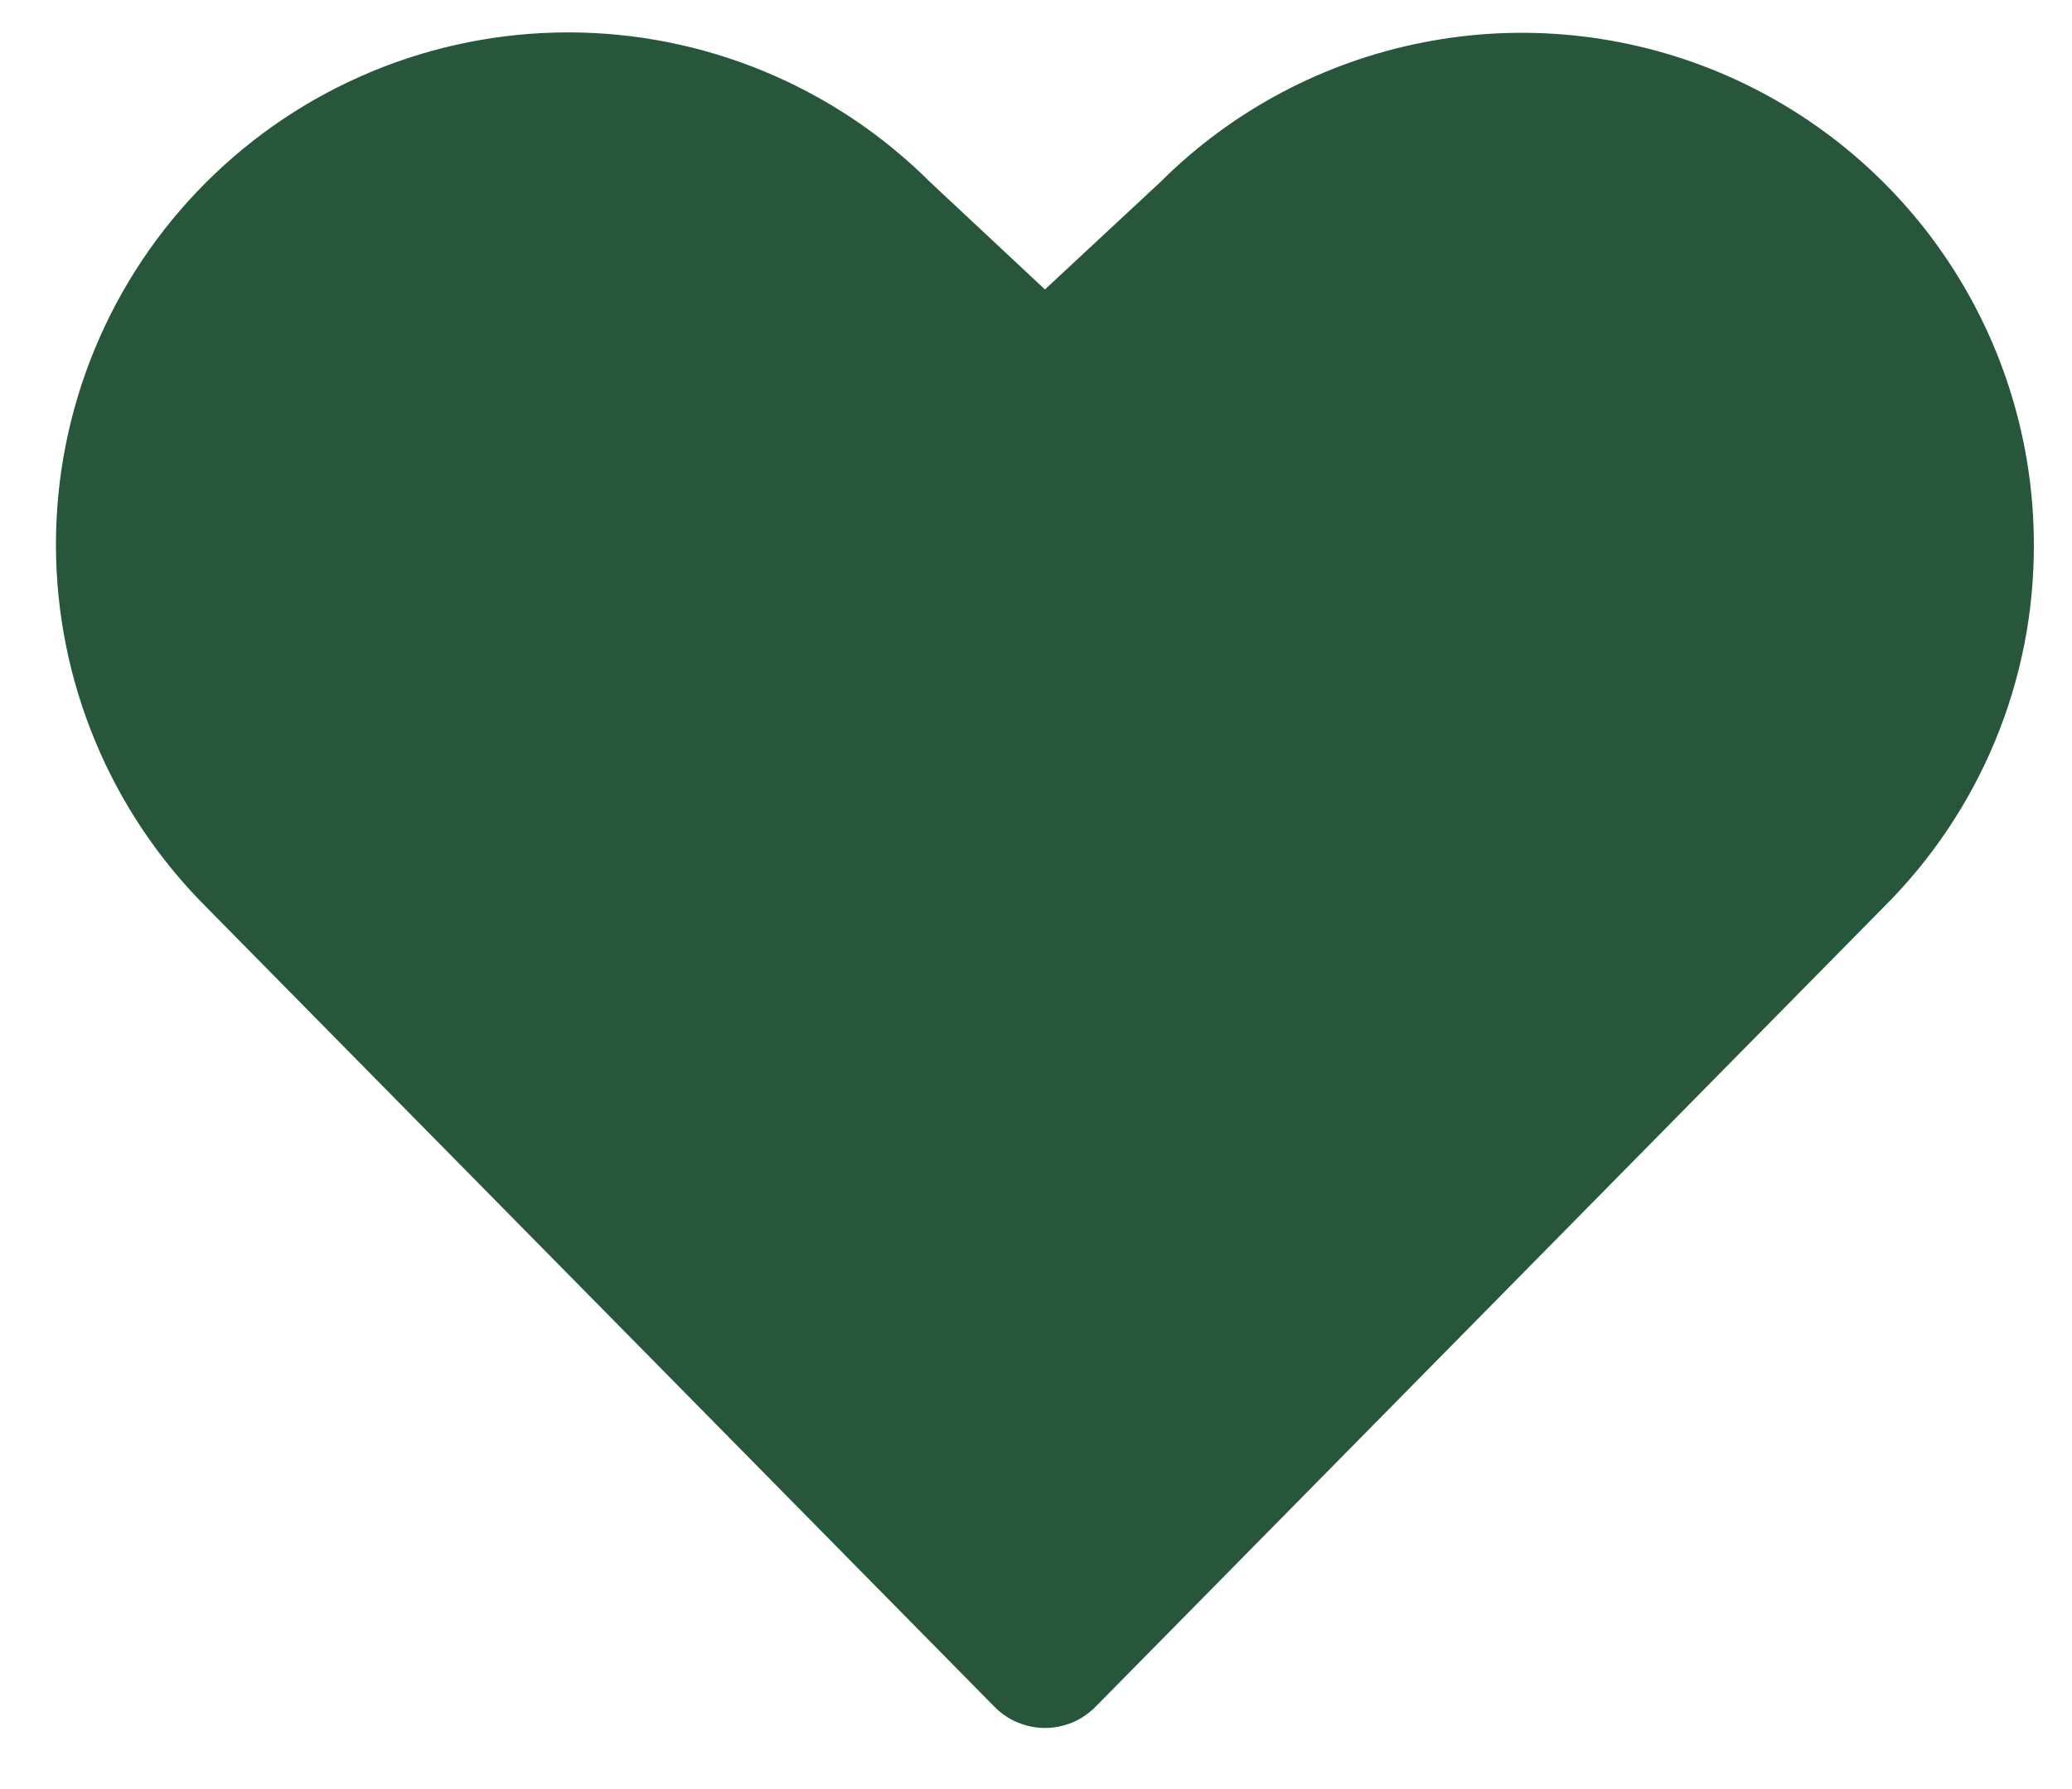 <svg width="22" height="19" viewBox="0 0 22 19" fill="none" xmlns="http://www.w3.org/2000/svg">
<path d="M21.595 5.788C21.597 6.502 21.457 7.21 21.183 7.87C20.91 8.529 20.508 9.128 20.002 9.632L11.63 18.128C11.56 18.198 11.477 18.255 11.385 18.293C11.293 18.331 11.195 18.351 11.095 18.351C10.996 18.351 10.898 18.331 10.806 18.293C10.714 18.255 10.631 18.198 10.561 18.128L2.189 9.632C1.169 8.612 0.595 7.229 0.594 5.787C0.593 4.344 1.165 2.96 2.185 1.94C3.204 0.919 4.587 0.345 6.03 0.344C7.472 0.343 8.856 0.916 9.877 1.935L11.095 3.074L12.323 1.931C13.084 1.173 14.053 0.658 15.108 0.451C16.162 0.243 17.254 0.353 18.246 0.765C19.238 1.178 20.086 1.875 20.682 2.769C21.278 3.663 21.596 4.714 21.595 5.788Z" fill="#27563A"/>
</svg>
